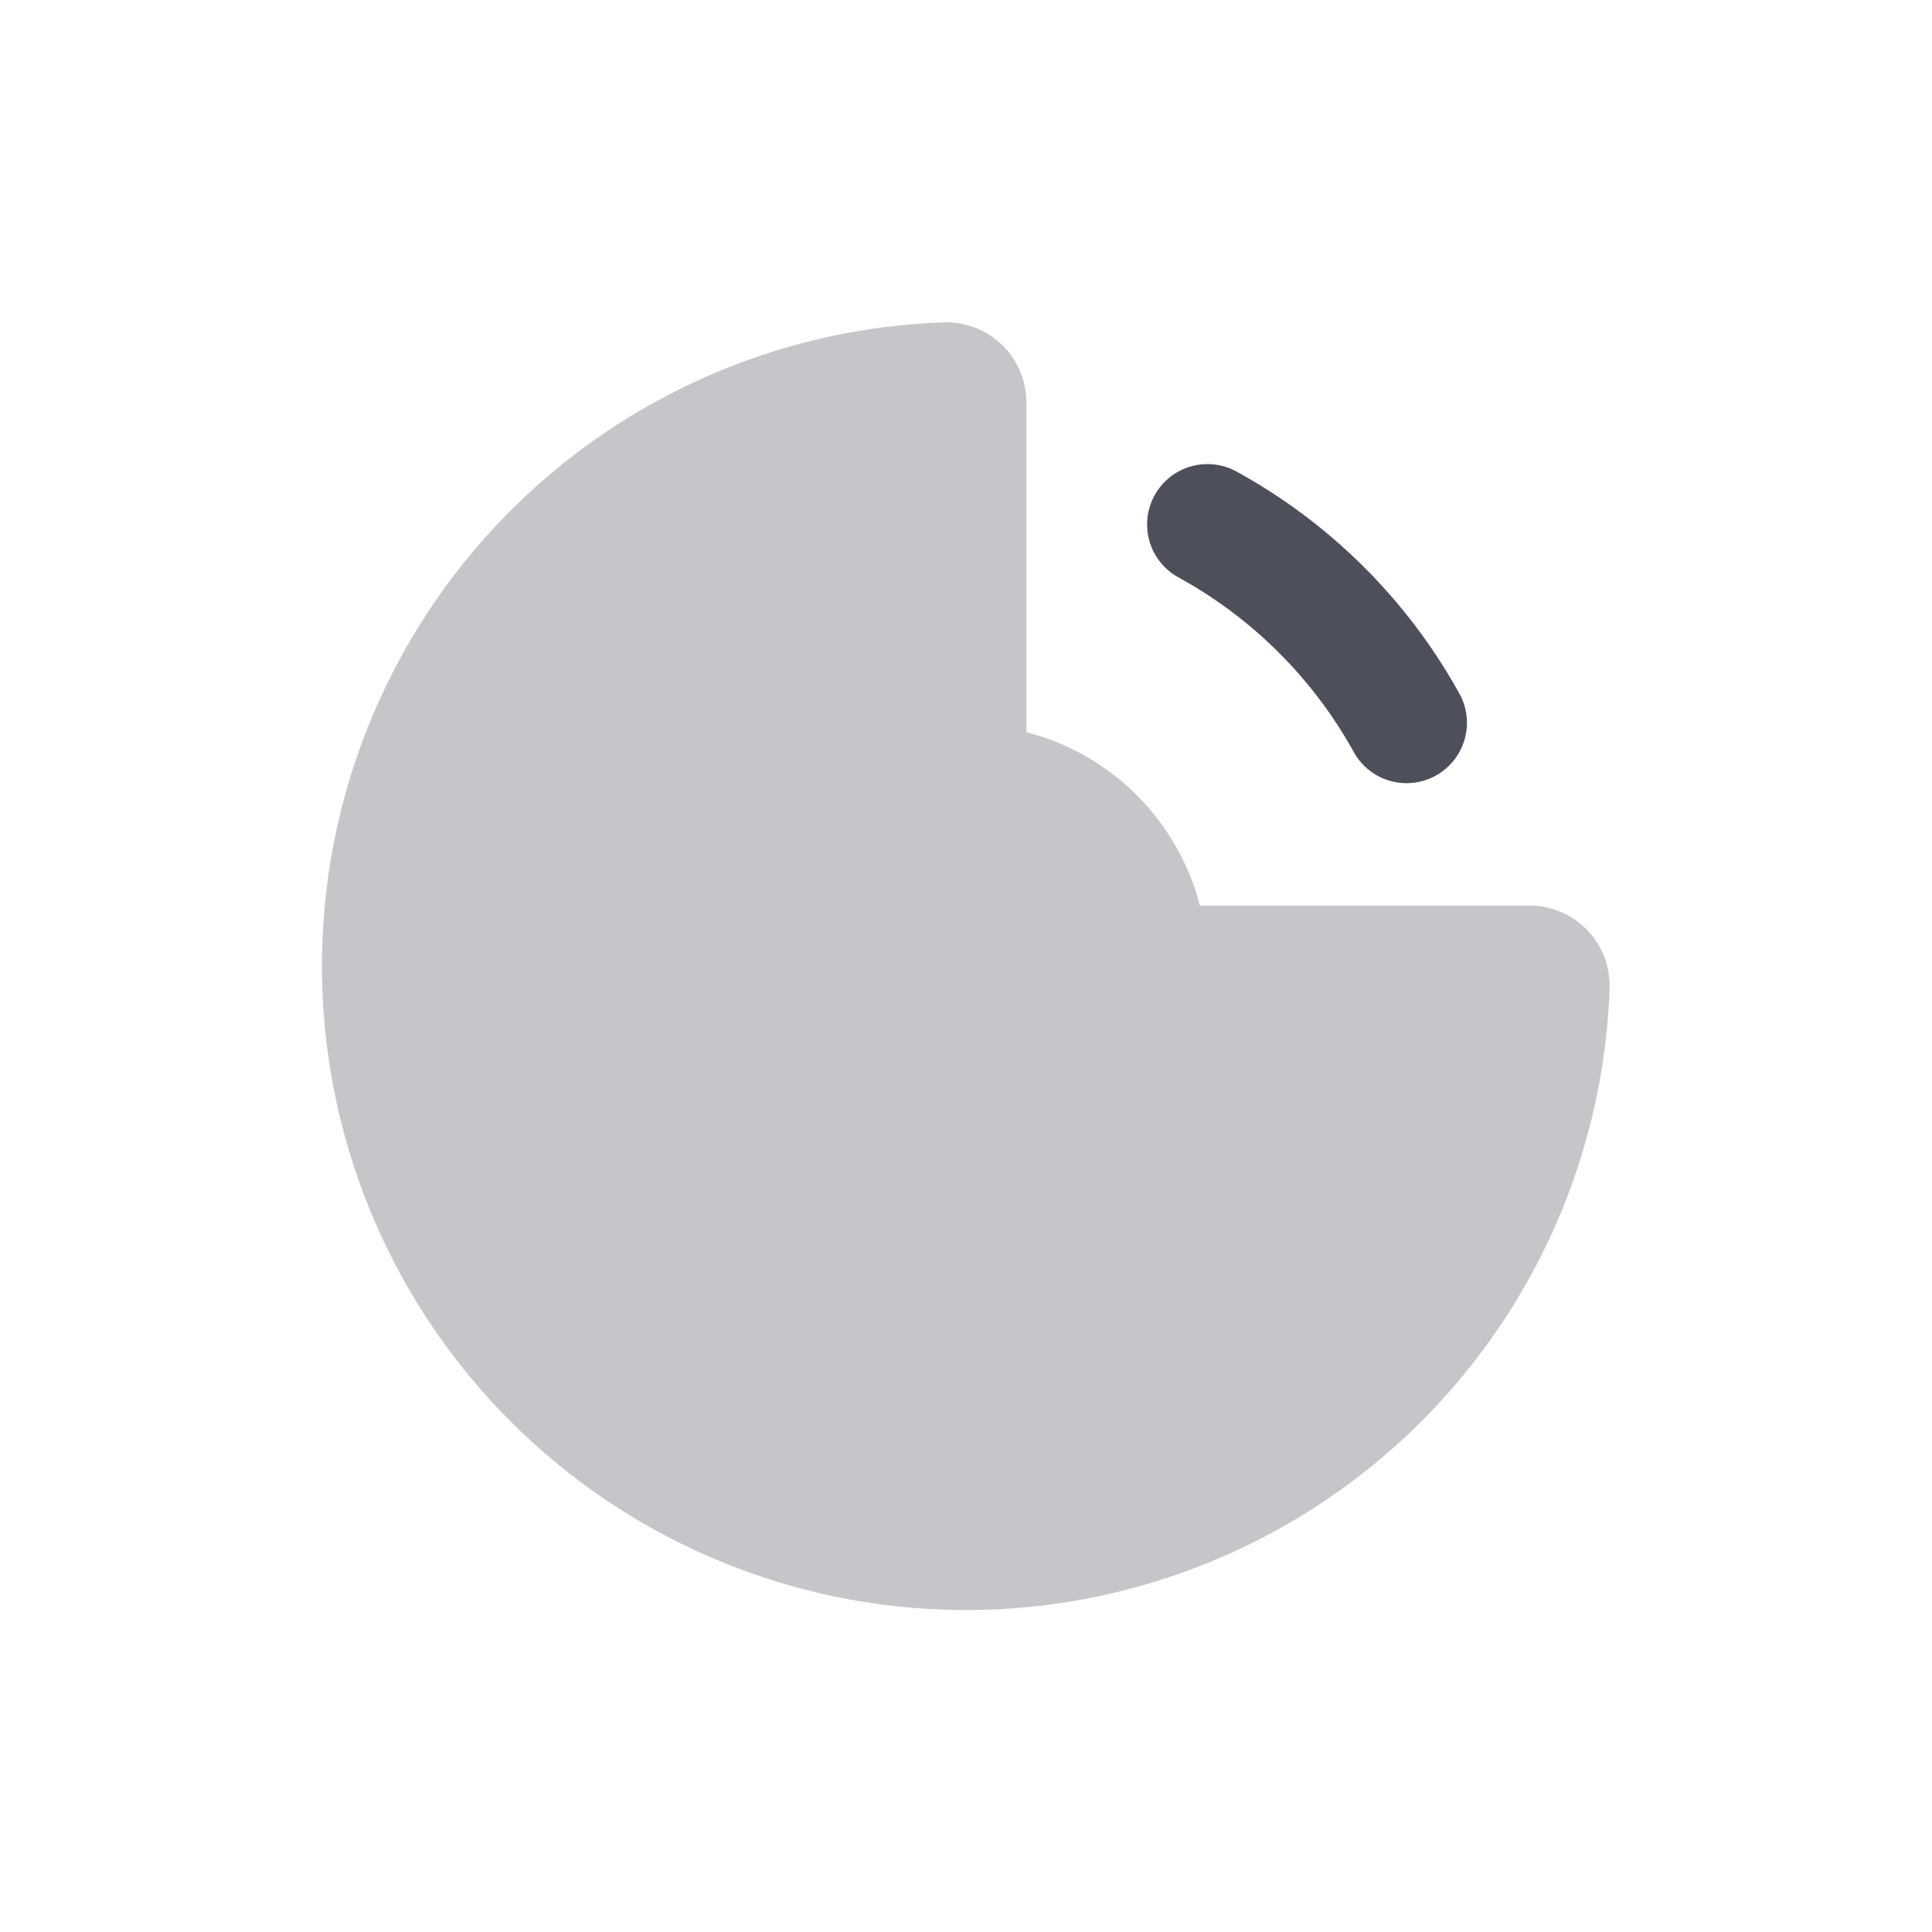 <svg xmlns="http://www.w3.org/2000/svg" width="24" height="24" fill="none" viewBox="0 0 24 24"><path fill="#C5C6CA" d="M12.75 5a.994.994 0 0 0-1.026-.995 8 8 0 1 0 8.271 8.27A.994.994 0 0 0 19 11.25h-4.095a3 3 0 0 0-2.155-2.155z"/><path fill="#4D505A" fill-rule="evenodd" d="M14.342 6.155a.75.75 0 0 1 1.019-.297 7.03 7.03 0 0 1 2.781 2.782.75.75 0 0 1-1.315.72 5.53 5.53 0 0 0-2.187-2.187.75.75 0 0 1-.298-1.018" clip-rule="evenodd"/></svg>